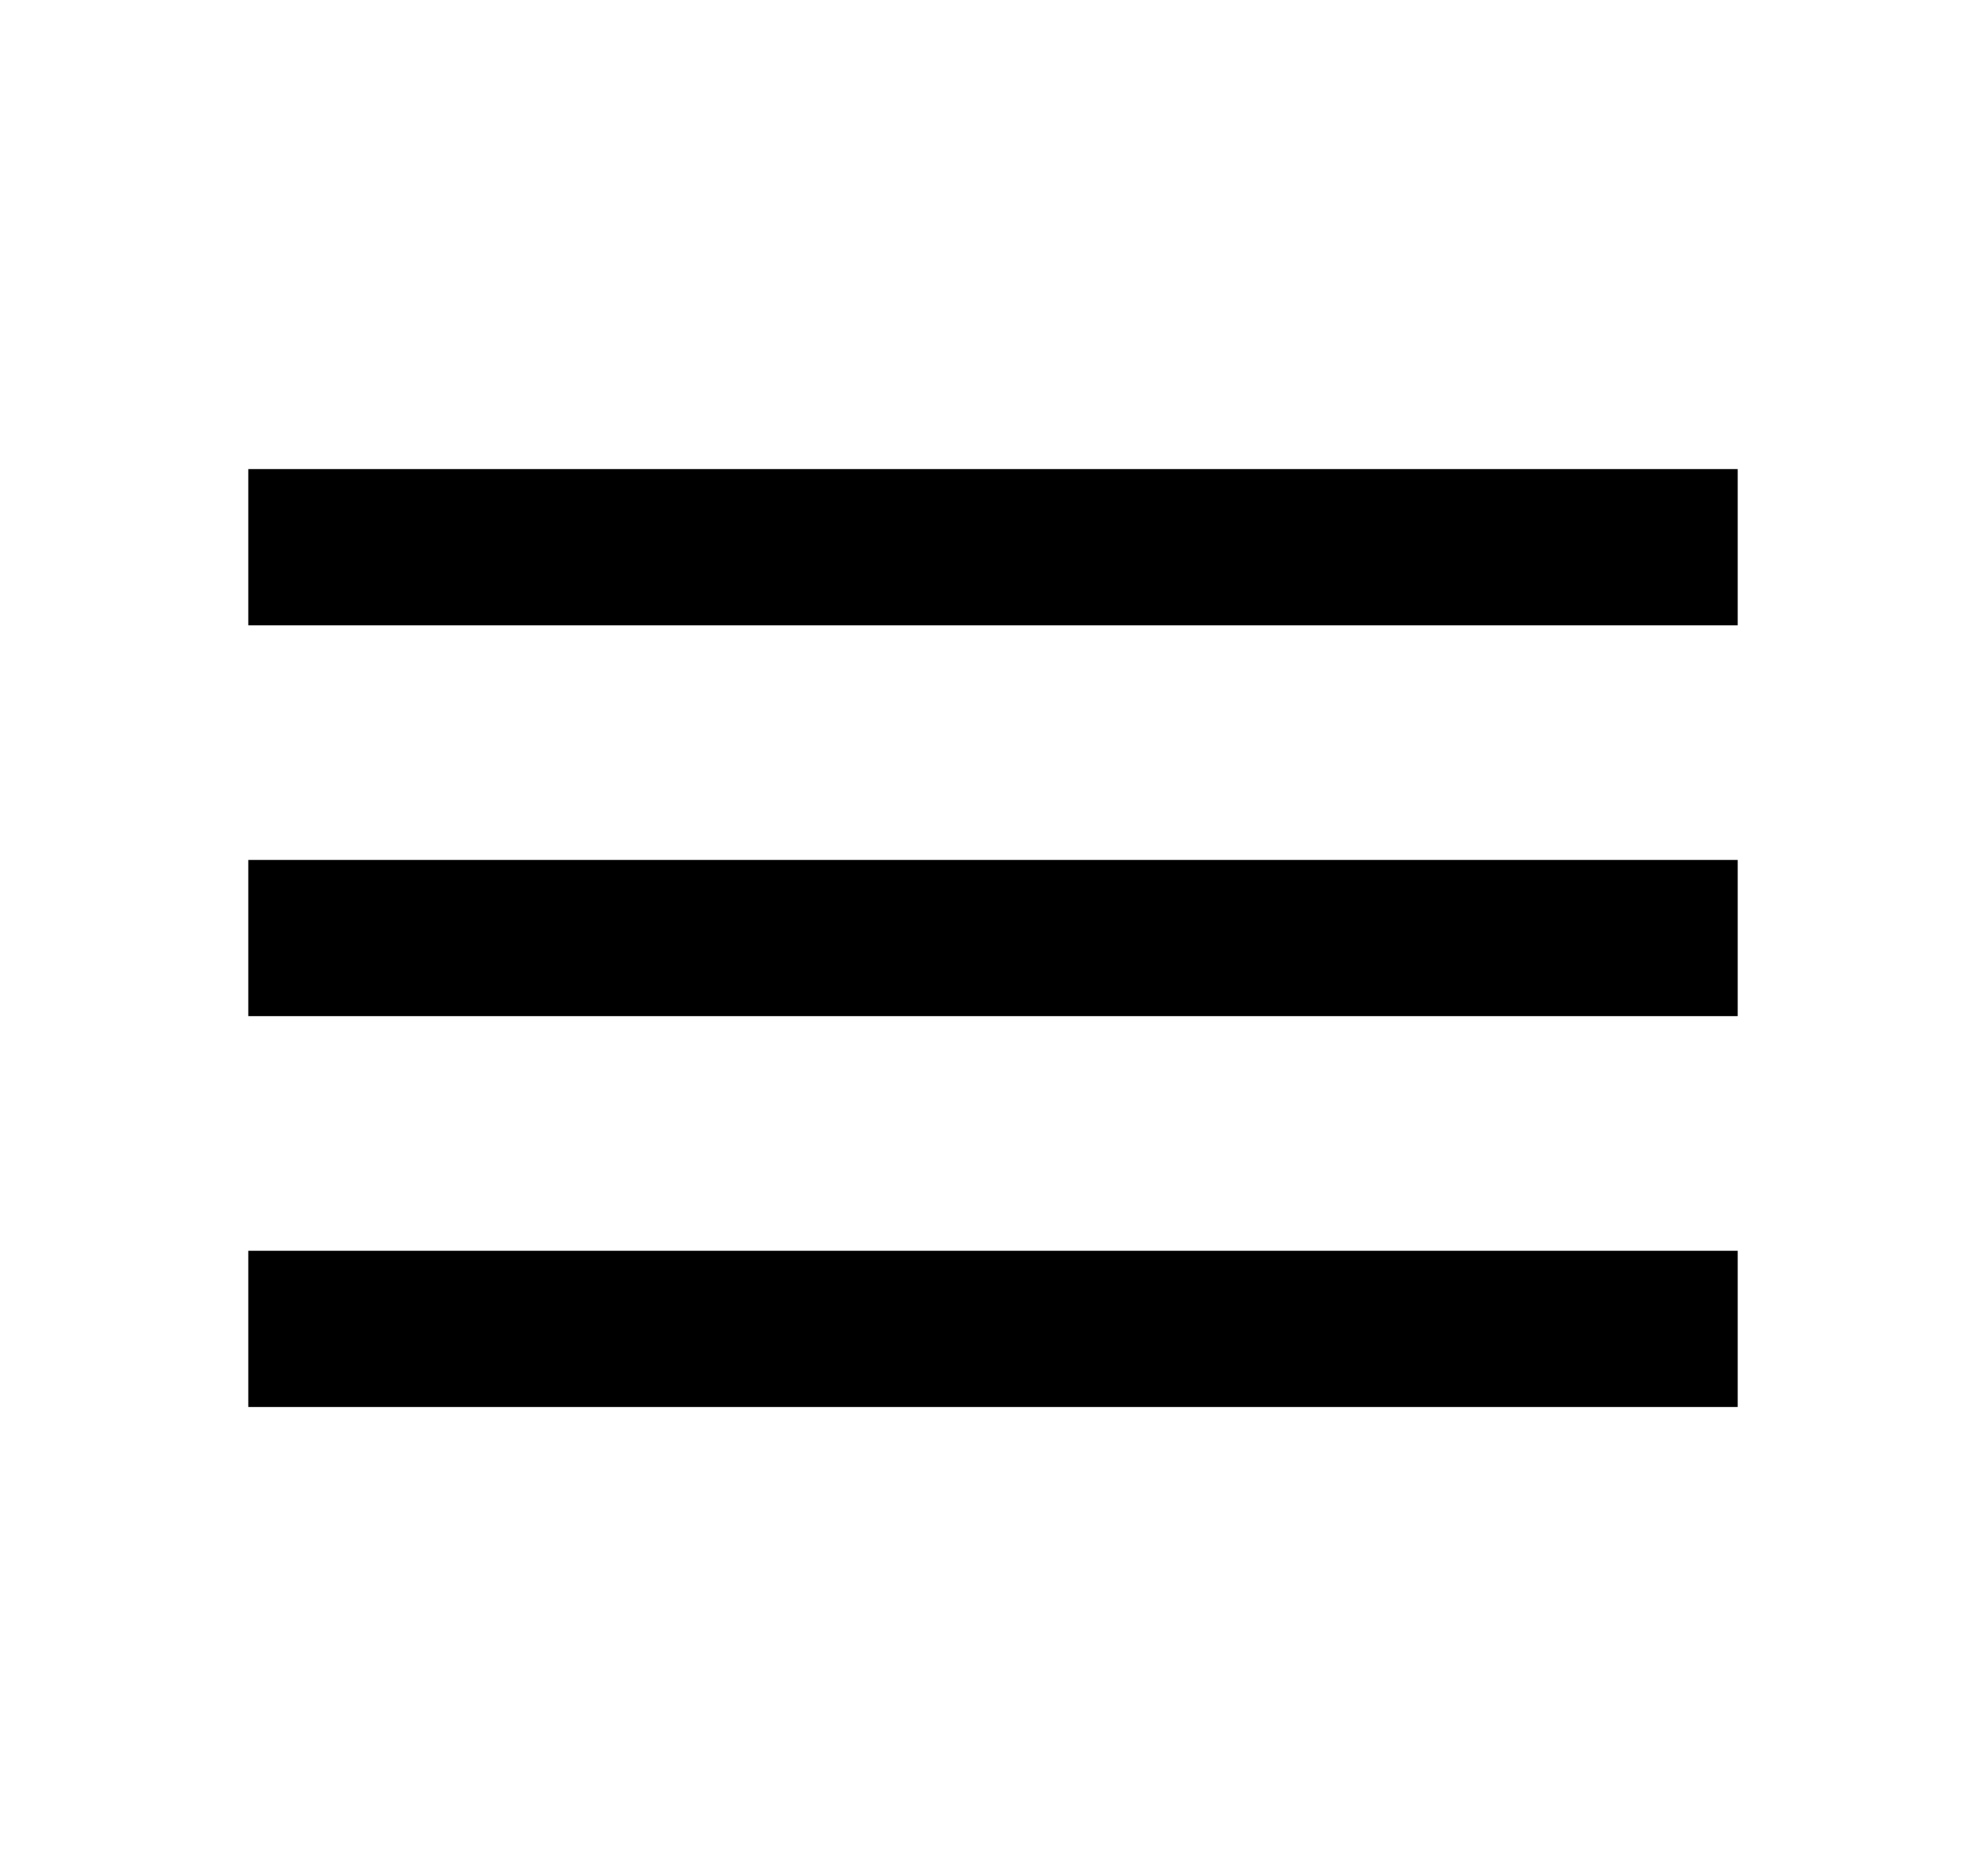 <svg width="72" height="68" viewBox="0 0 72 68" fill="none" xmlns="http://www.w3.org/2000/svg">
<path d="M9 51H63V45.333H9V51ZM9 36.833H63V31.167H9V36.833ZM9 17V22.667H63V17H9Z" fill="black"/>
</svg>
